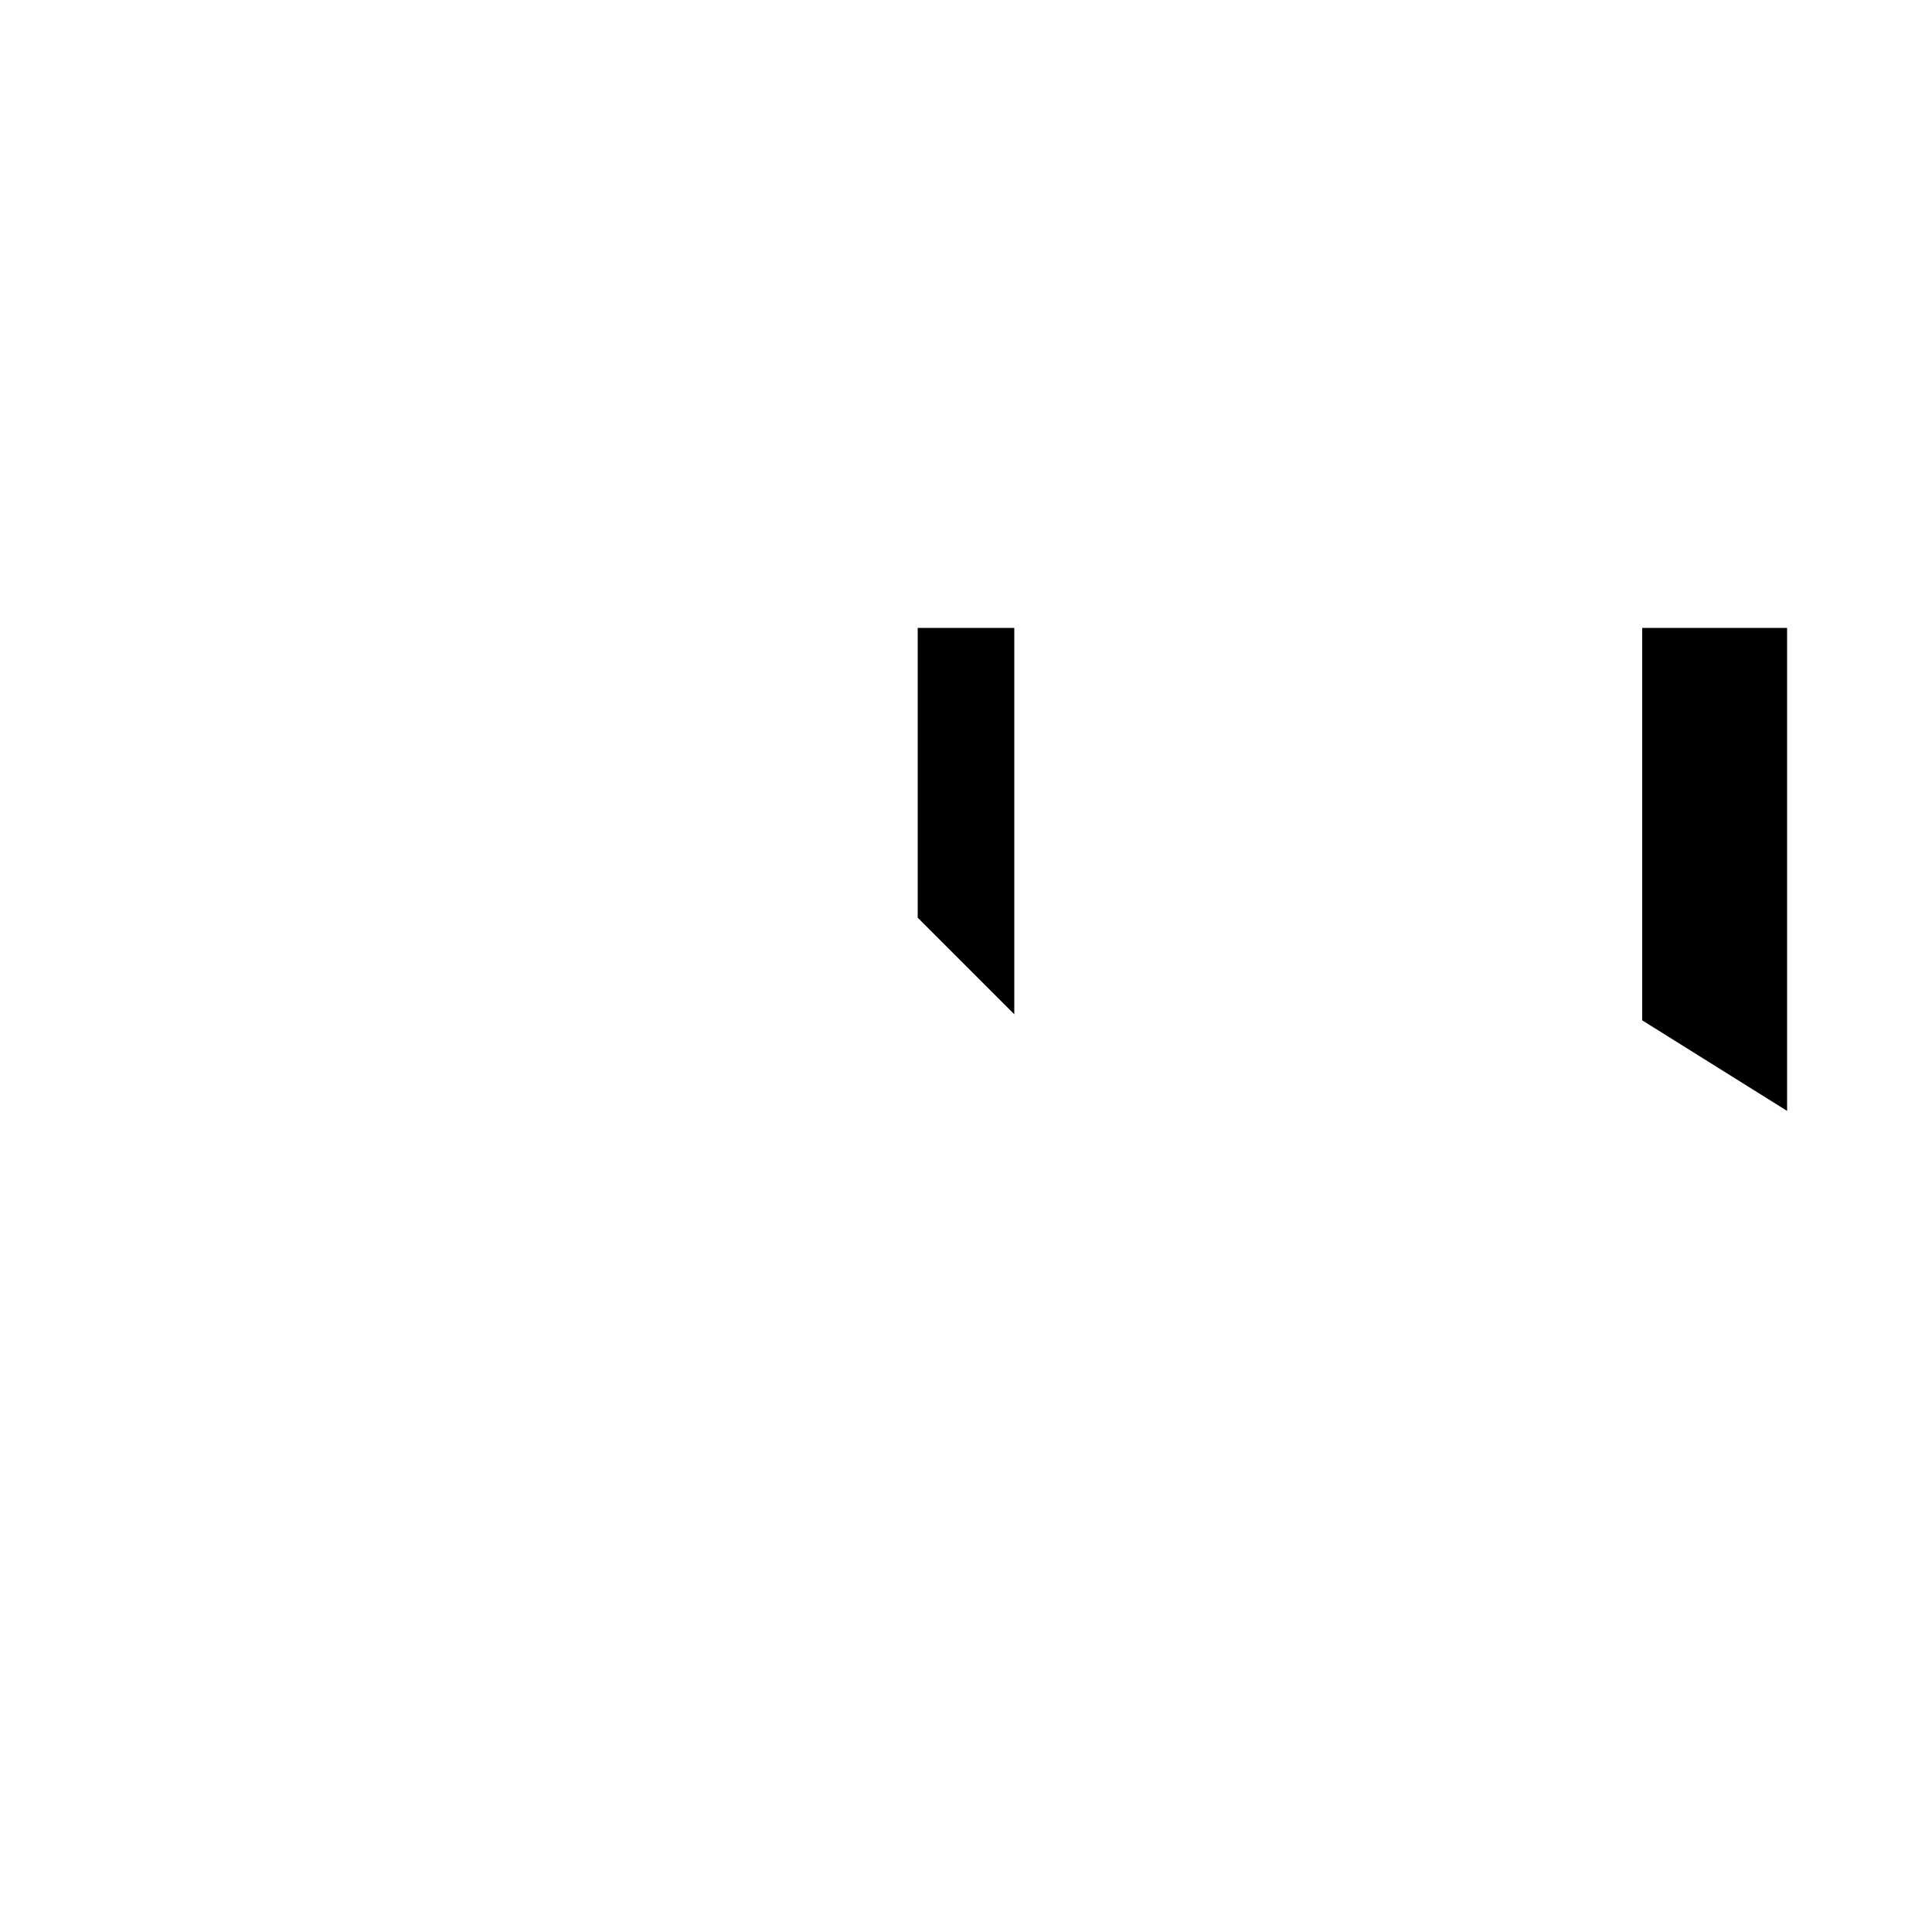 <svg xmlns="http://www.w3.org/2000/svg" viewBox="-100 -100 500 500"><path style="fill:#000000" fill-rule="evenodd" d="M 137.5,62.5 162.5,62.5 162.5,162.5 137.5,137.5 137.5,62.5 M 325,62.5 362.5,62.5 362.5,187.5 325,164.062 325,62.5"/></svg>

